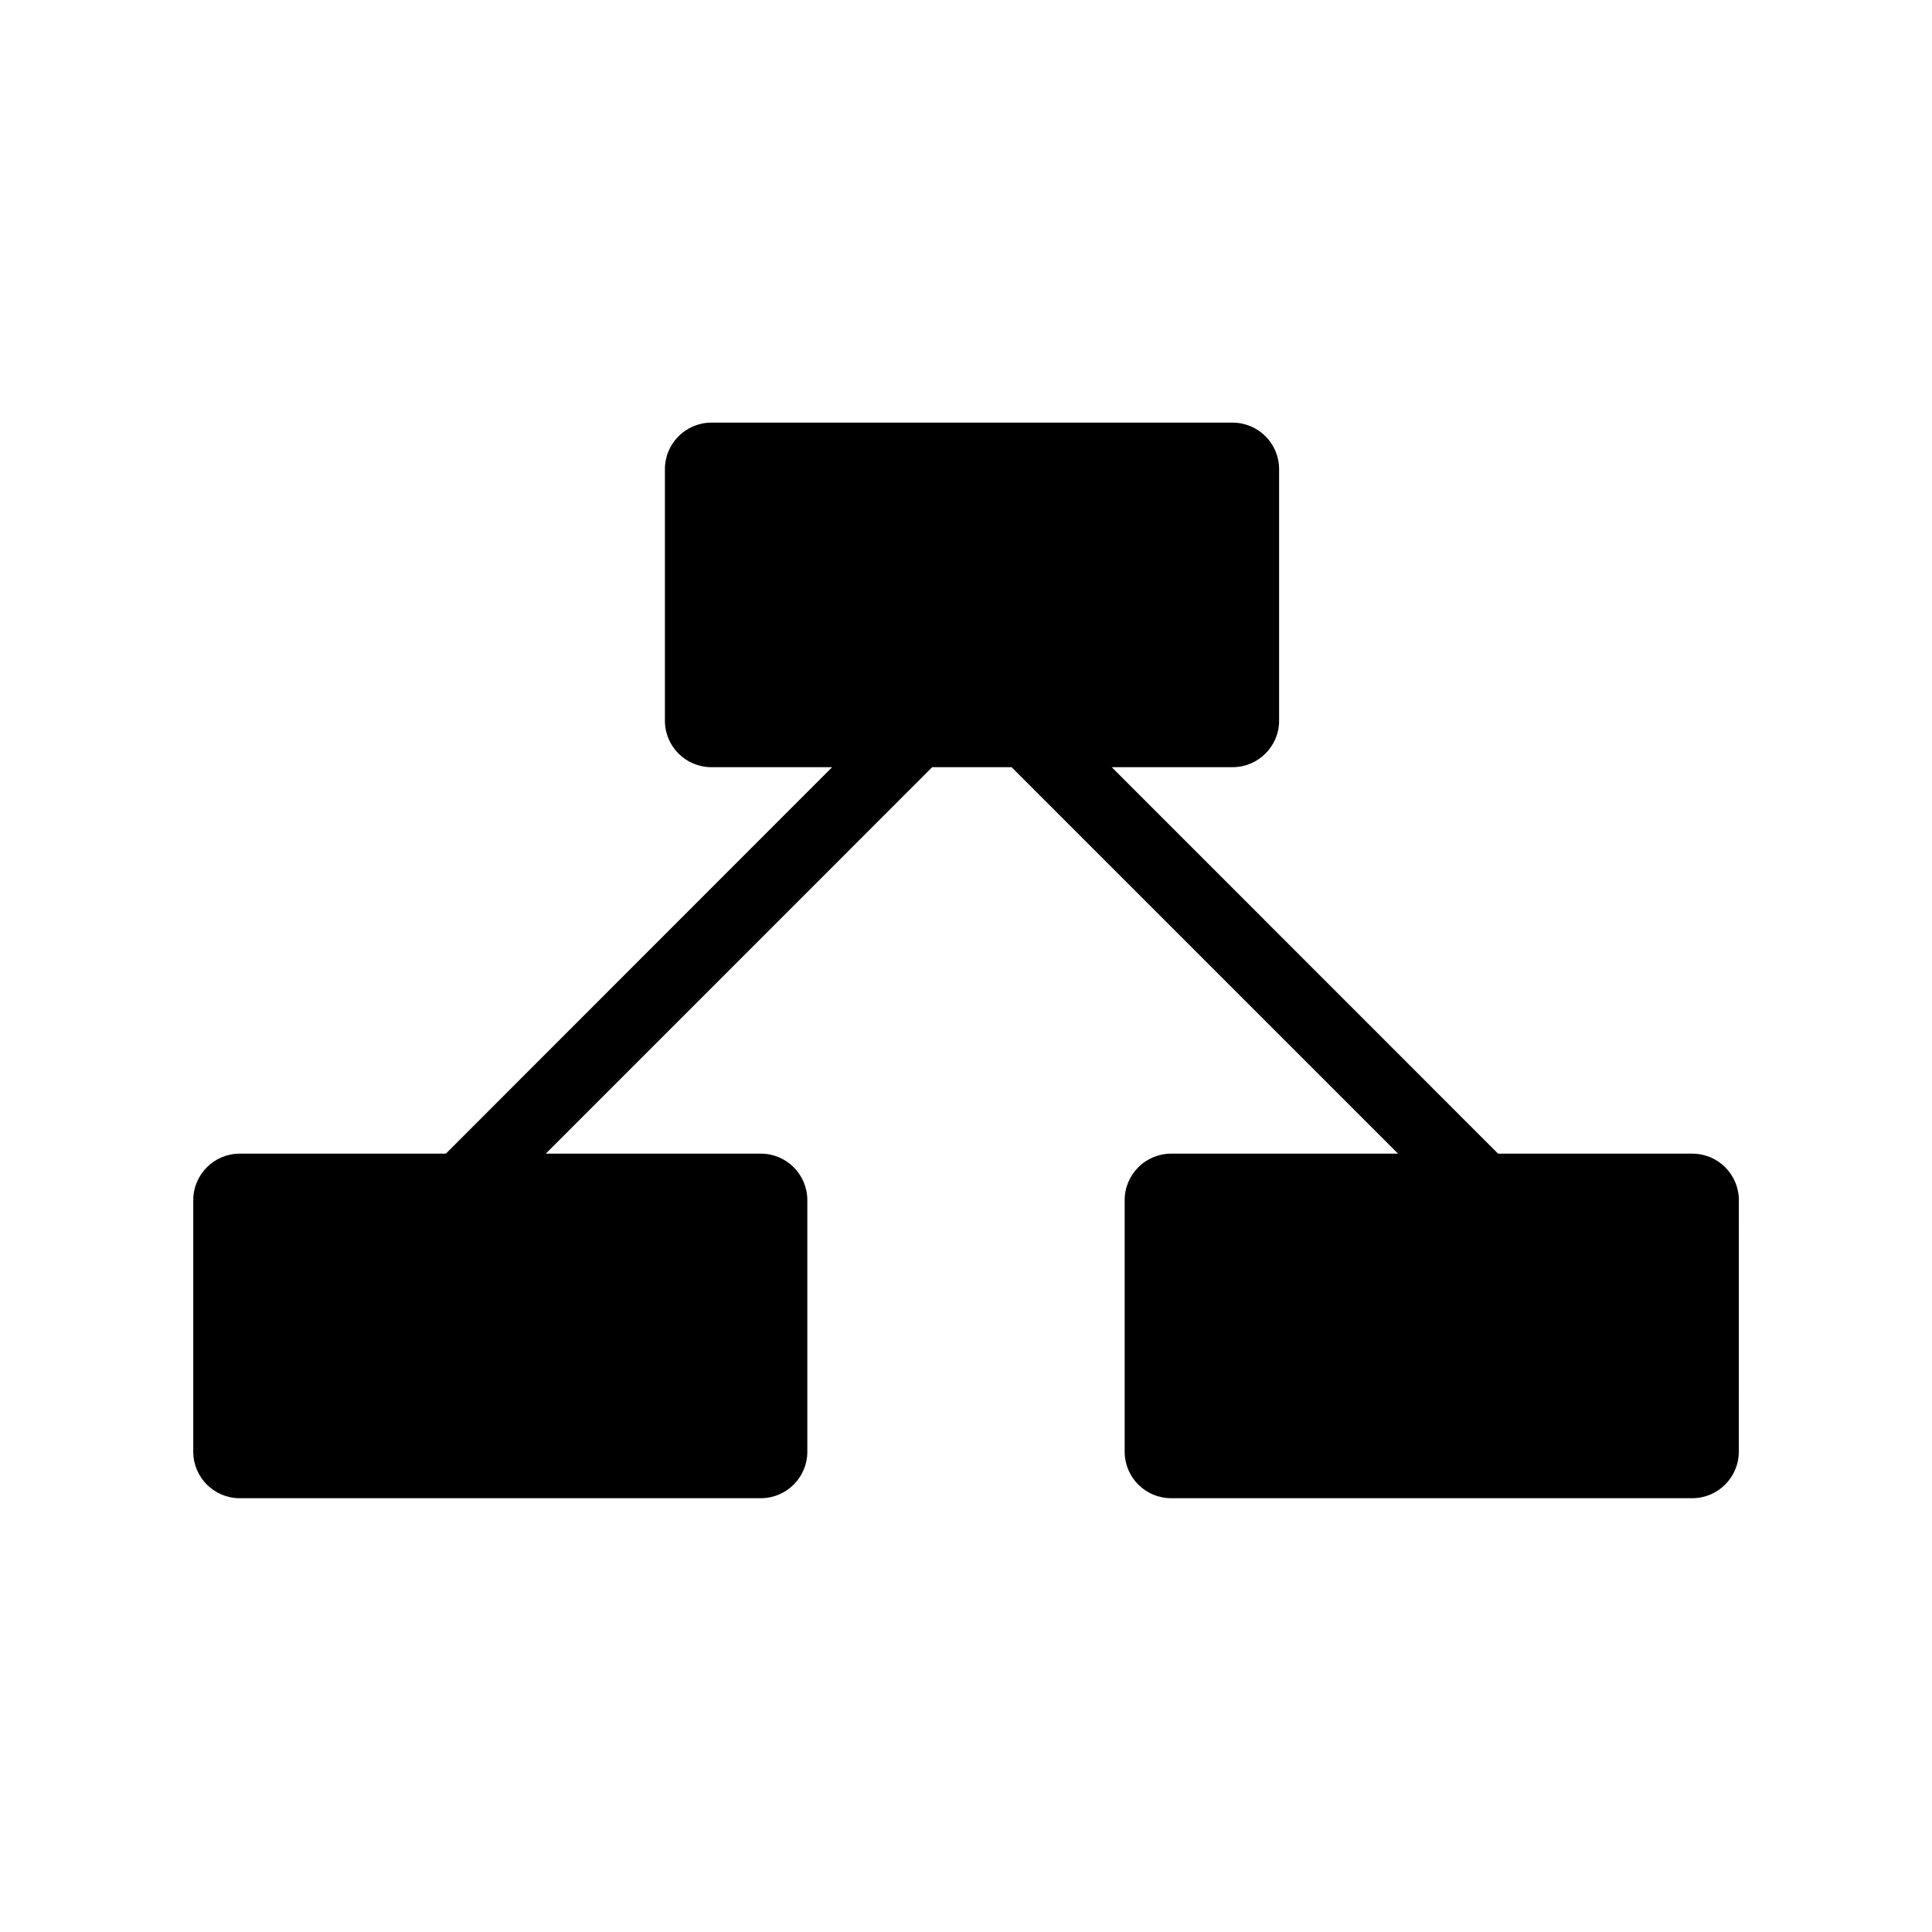 <?xml version="1.0" encoding="utf-8"?>
<!-- Generated by IcoMoon.io -->
<!DOCTYPE svg PUBLIC "-//W3C//DTD SVG 1.1//EN" "http://www.w3.org/Graphics/SVG/1.1/DTD/svg11.dtd">
<svg version="1.1" xmlns="http://www.w3.org/2000/svg" xmlns:xlink="http://www.w3.org/1999/xlink" width="32" height="32" viewBox="0 0 32 32">
<path d="M28.8 24.045c0 0.425-0.346 0.77-0.771 0.77h-8.631c-0.426 0-0.77-0.345-0.77-0.77v-4.166c0-0.426 0.345-0.771 0.77-0.771h3.758l-6.401-6.401h-1.315l-6.4 6.401h3.562c0.426 0 0.77 0.346 0.77 0.771v4.166c0 0.425-0.345 0.77-0.77 0.77h-8.631c-0.426 0-0.77-0.345-0.77-0.77v-4.166c0-0.426 0.345-0.771 0.77-0.771h3.414l6.398-6.401h-2c-0.426 0-0.77-0.345-0.77-0.769v-4.167c0-0.426 0.346-0.771 0.77-0.771h8.632c0.426 0 0.771 0.346 0.771 0.771v4.167c0 0.424-0.346 0.769-0.771 0.769h-2.001l6.399 6.401h3.217c0.426 0 0.771 0.346 0.771 0.771l-0.001 4.166z"></path>
</svg>
